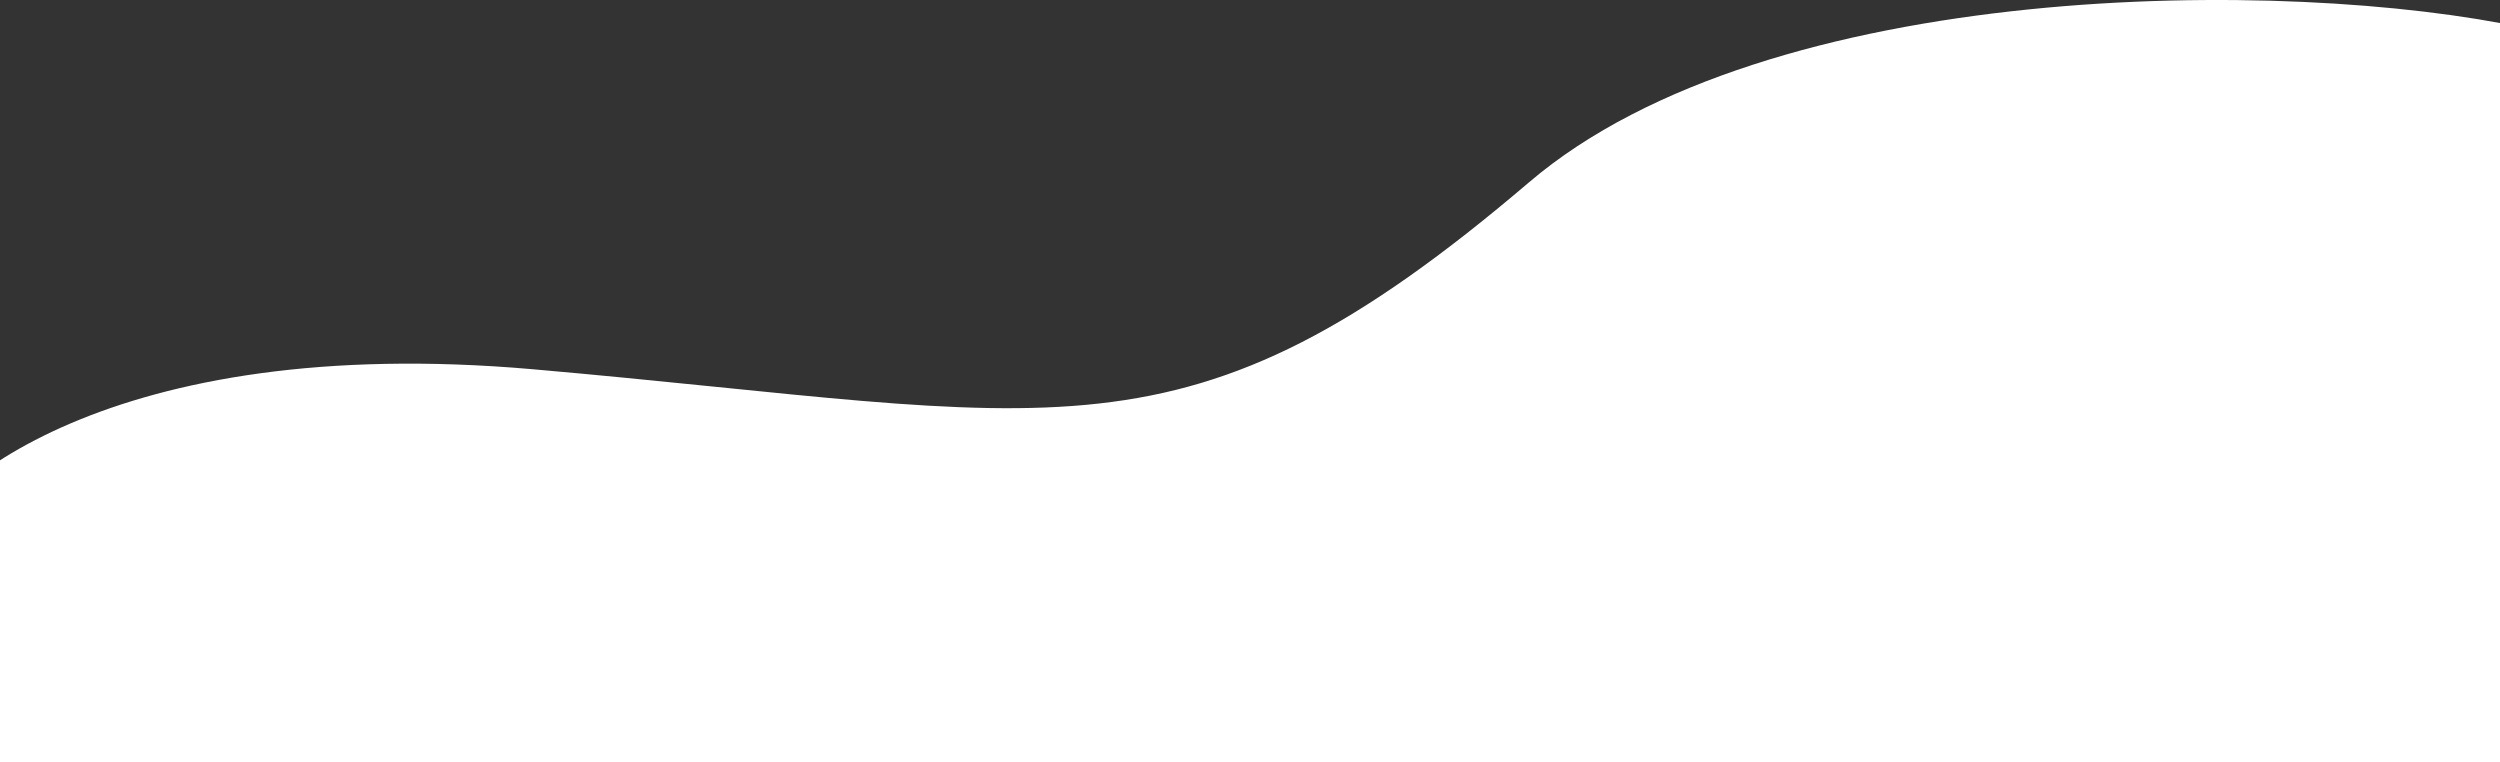<svg width="600" height="183" viewBox="0 0 600 183" fill="none" xmlns="http://www.w3.org/2000/svg">
<rect x="0" y="0" width="600" height="183" fill="#333333" stroke="none"/>
<path d="M606 183.5L-22 183.5L-22 133.668C-16.652 117.109 26.608 79.755 127.831 88.615C254.359 99.691 284 114.456 367 43.725C424.5 -5.275 549.248 -5.49 606 6.725L606 183.5Z" fill="white"/>
</svg>
